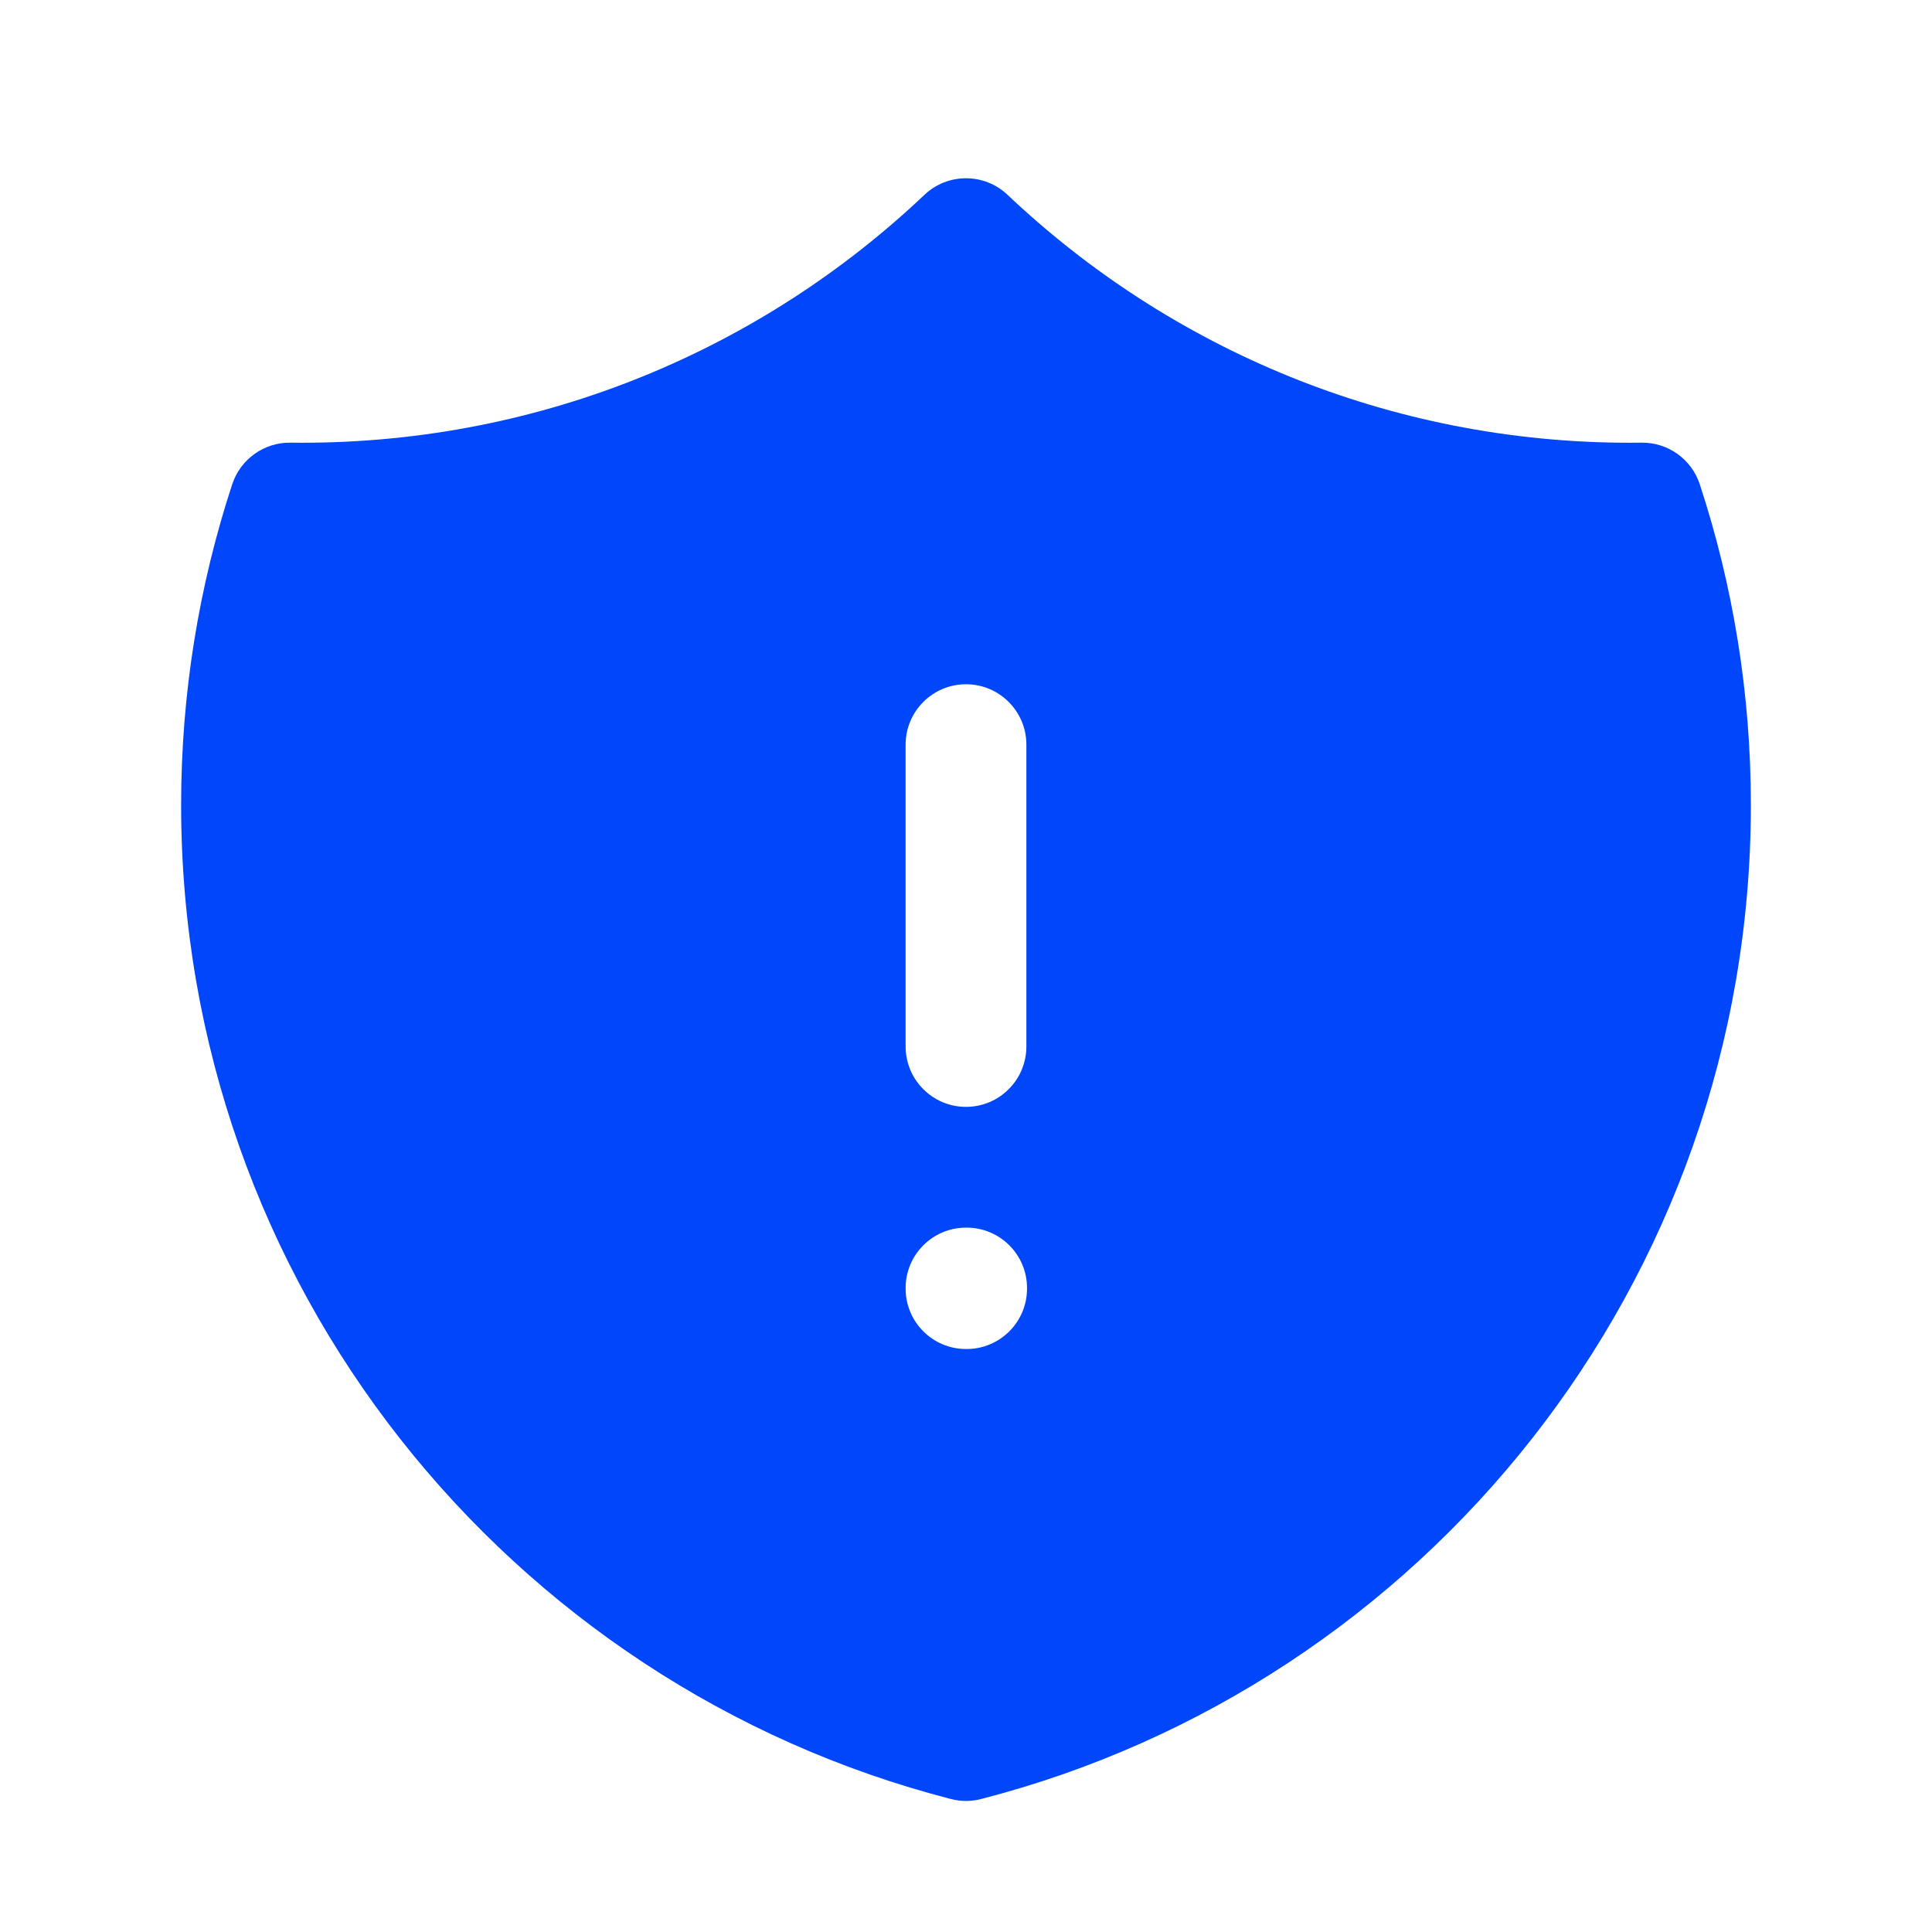 <svg width="24" height="24" viewBox="0 0 24 24" fill="none" xmlns="http://www.w3.org/2000/svg">
<path fill-rule="evenodd" clip-rule="evenodd" d="M11.484 2.42C11.774 2.146 12.226 2.146 12.516 2.42C14.533 4.33 17.254 5.5 20.25 5.5C20.298 5.5 20.345 5.5 20.393 5.499C20.72 5.495 21.012 5.704 21.115 6.015C21.527 7.27 21.75 8.61 21.75 10C21.75 15.942 17.686 20.933 12.187 22.348C12.064 22.38 11.936 22.38 11.813 22.348C6.314 20.933 2.25 15.942 2.25 10C2.25 8.61 2.473 7.27 2.885 6.015C2.988 5.704 3.28 5.495 3.607 5.499C3.655 5.5 3.702 5.5 3.75 5.5C6.746 5.5 9.468 4.33 11.484 2.42ZM12 8.5C12.414 8.5 12.75 8.836 12.75 9.25V13C12.75 13.414 12.414 13.75 12 13.75C11.586 13.75 11.25 13.414 11.25 13V9.25C11.25 8.836 11.586 8.5 12 8.5ZM12 15.25C11.586 15.25 11.25 15.586 11.25 16V16.008C11.25 16.422 11.586 16.758 12 16.758H12.008C12.422 16.758 12.758 16.422 12.758 16.008V16C12.758 15.586 12.422 15.25 12.008 15.25H12Z" fill="#0046FA"/>
</svg>
